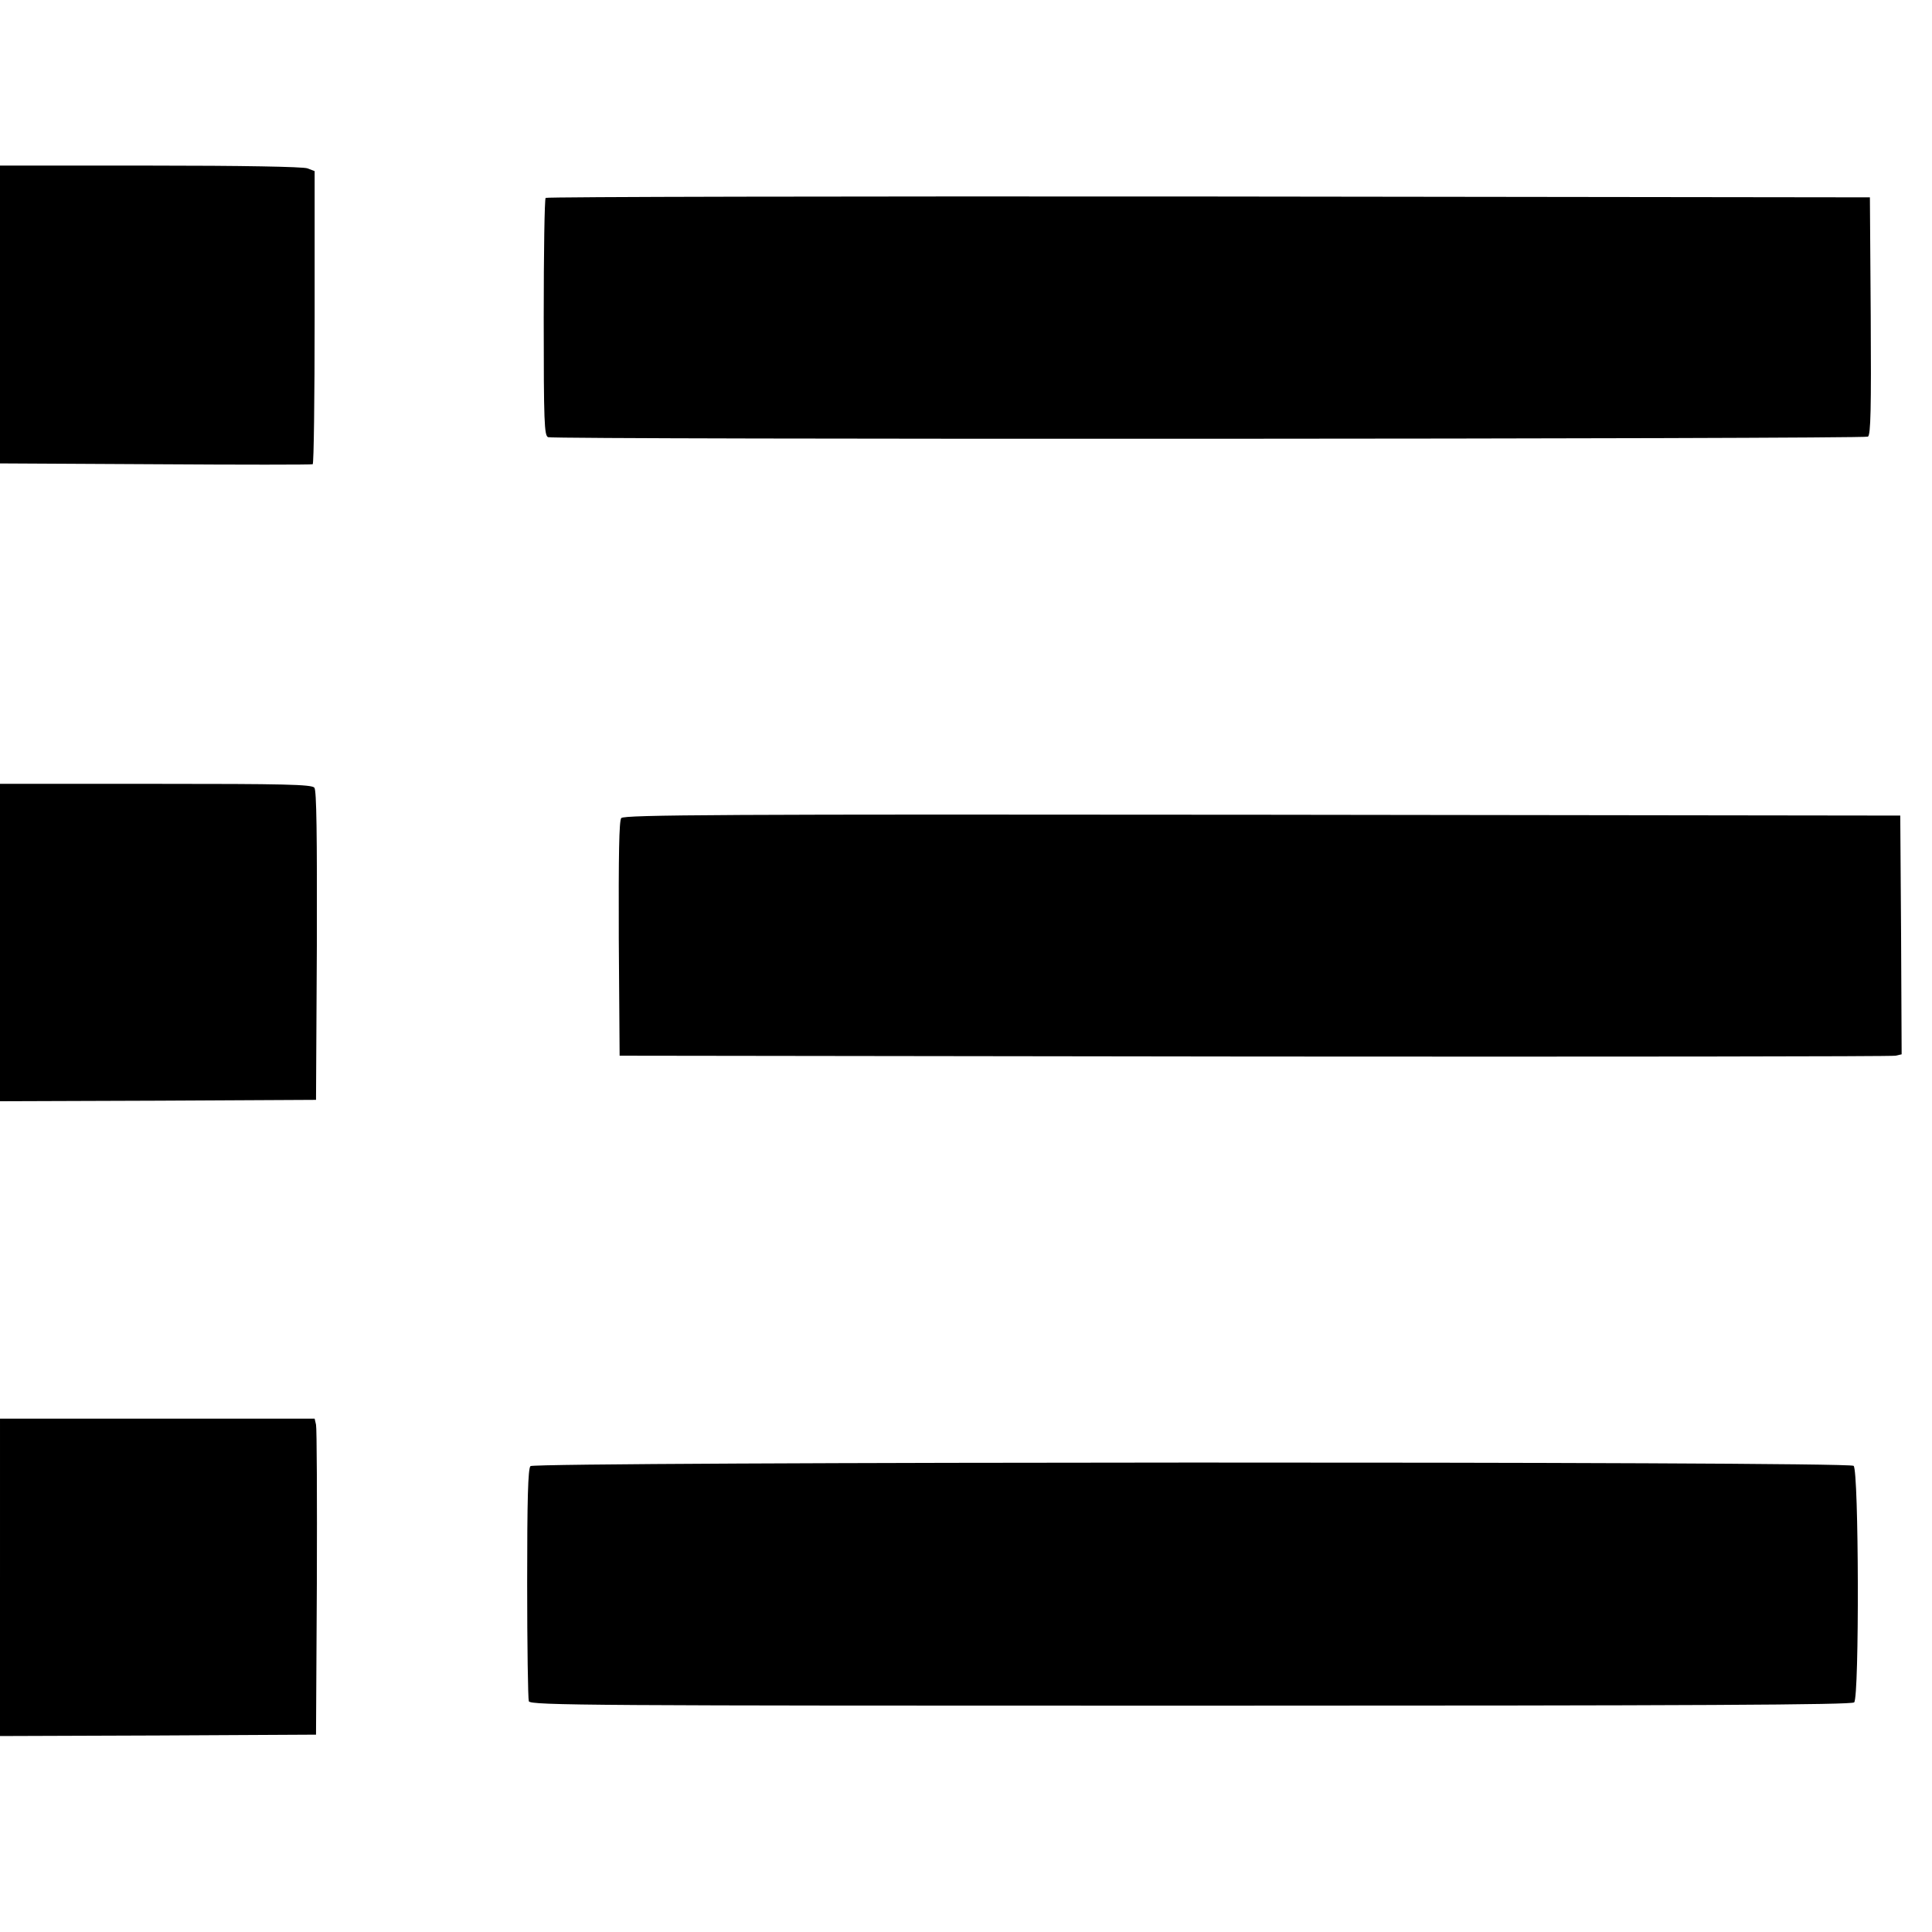  <svg version="1.0" xmlns="http://www.w3.org/2000/svg" width="700pt" height="700pt" viewBox="0 0 700 700" preserveAspectRatio="xMidYMid meet">
<g transform="translate(0,700) scale(0.1,-0.1)" fill="#000000" stroke="none">
<path d="M0 5860 l0 -539 563 -3 c309 -2 565 -2 570 0 4 2 7 242 7 533 l0 529
-26 10 c-15 6 -240 10 -570 10 l-544 0 0 -540z"></path>
<path d="M1977 6283 c-4 -3 -7 -199 -7 -434 0 -380 2 -428 16 -433 24 -9 4767
-7 4782 2 10 7 12 101 10 438 l-3 429 -2396 3 c-1318 1 -2399 -1 -2402 -5z"></path>
<path d="M0 3585 l0 -575 573 2 572 3 3 559 c1 404 -1 563 -9 572 -9 12 -112
14 -575 14 l-564 0 0 -575z"></path>
<path d="M2251 4036 c-8 -9 -10 -132 -9 -437 l3 -424 2300 -3 c1265 -1 2310 0
2323 3 l22 5 -2 433 -3 432 -2311 3 c-1945 2 -2313 0 -2323 -12z"></path>
<path d="M0 1285 l0 -575 573 2 572 3 3 550 c1 303 0 560 -3 573 l-5 22 -570
0 -570 0 0 -575z"></path>
<path d="M1922 1688 c-9 -9 -12 -121 -12 -424 0 -227 3 -419 6 -428 6 -15 226
-16 2398 -16 1847 0 2395 3 2404 12 19 19 17 841 -2 857 -20 17 -4778 15
-4794 -1z"></path>
</g>
</svg>